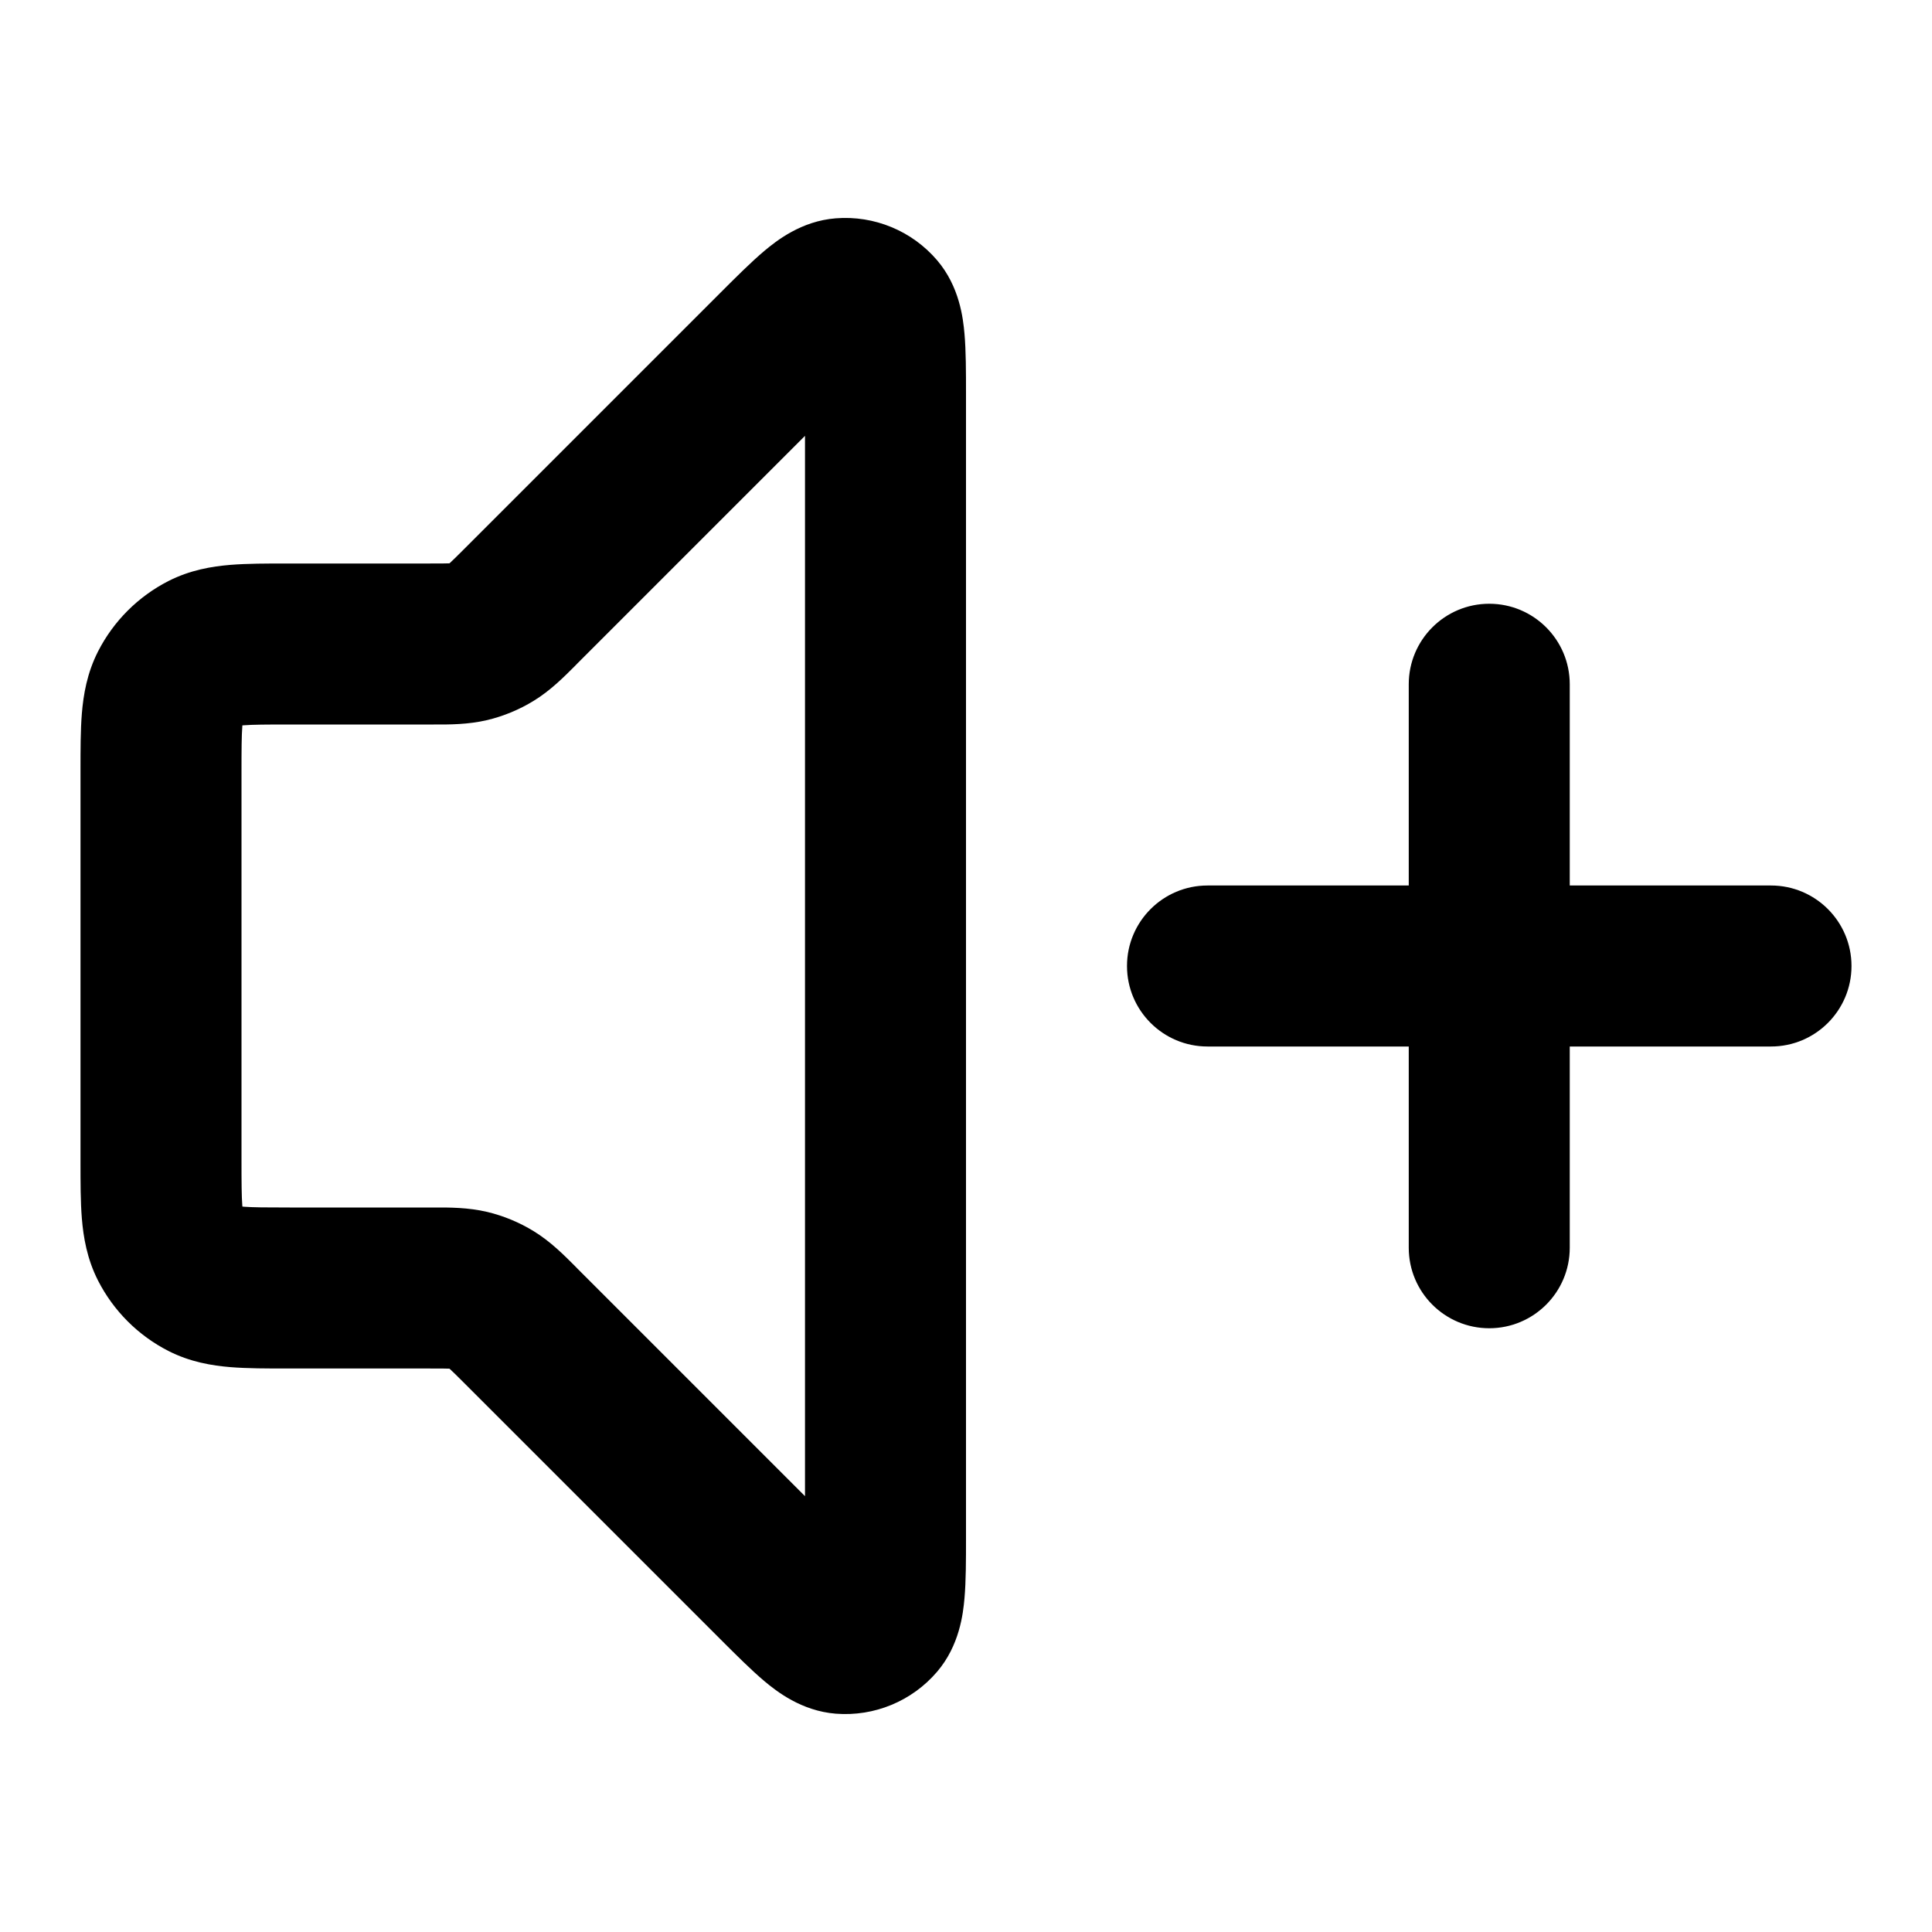 <svg xmlns="http://www.w3.org/2000/svg" width="24" height="24" viewBox="0 0 24 24">
  <defs/>
  <path d="M10.382,2.712 C10.861,2.674 11.329,2.868 11.641,3.233 C11.92,3.56 11.964,3.953 11.981,4.144 C12,4.357 12,4.621 12,4.89 L12,19.11 C12,19.379 12,19.643 11.981,19.856 C11.964,20.047 11.92,20.44 11.641,20.767 C11.329,21.132 10.861,21.326 10.382,21.288 C9.954,21.254 9.644,21.008 9.497,20.885 C9.333,20.747 9.145,20.559 8.954,20.368 L5.762,17.176 C5.669,17.083 5.622,17.037 5.587,17.005 C5.586,17.004 5.586,17.003 5.585,17.003 L5.581,17.002 C5.534,17 5.468,17 5.337,17 L3.568,17 C3.316,17 3.07,17 2.862,16.983 C2.633,16.964 2.363,16.92 2.092,16.782 C1.716,16.59 1.41,16.284 1.218,15.908 C1.08,15.637 1.036,15.367 1.017,15.138 C1,14.93 1,14.684 1,14.432 L1,14.432 L1,9.6 L1,9.568 L1,9.568 C1,9.316 1,9.07 1.017,8.862 C1.036,8.633 1.08,8.363 1.218,8.092 C1.41,7.716 1.716,7.41 2.092,7.218 C2.363,7.08 2.633,7.036 2.862,7.017 C3.07,7 3.316,7 3.568,7 L5.337,7 C5.468,7 5.534,7 5.581,6.998 L5.585,6.997 C5.586,6.997 5.586,6.996 5.587,6.995 C5.622,6.963 5.669,6.917 5.762,6.824 L8.927,3.659 L8.954,3.632 C9.145,3.441 9.333,3.253 9.497,3.115 C9.644,2.992 9.954,2.745 10.382,2.712 Z M10,5.414 L7.176,8.238 C7.164,8.25 7.152,8.262 7.14,8.275 C7.006,8.409 6.837,8.579 6.631,8.705 C6.452,8.815 6.257,8.896 6.053,8.945 C5.817,9.001 5.578,9.001 5.388,9 C5.371,9 5.354,9 5.337,9 L3.6,9 C3.303,9 3.141,9.001 3.025,9.01 C3.02,9.011 3.016,9.011 3.011,9.011 C3.011,9.016 3.011,9.02 3.01,9.025 C3.001,9.141 3,9.303 3,9.6 L3,14.4 C3,14.696 3.001,14.859 3.01,14.975 C3.011,14.98 3.011,14.984 3.011,14.988 C3.016,14.989 3.02,14.989 3.025,14.99 C3.141,14.999 3.303,15 3.6,15 L5.337,15 C5.354,15 5.371,15 5.388,15 C5.578,14.999 5.817,14.999 6.053,15.055 C6.257,15.104 6.452,15.185 6.631,15.295 C6.837,15.421 7.006,15.591 7.14,15.725 C7.152,15.738 7.164,15.75 7.176,15.762 L10,18.586 Z M18.5,7.5 C19.052,7.5 19.5,7.948 19.5,8.5 L19.5,11 L22,11 C22.552,11 23,11.448 23,12 C23,12.552 22.552,13 22,13 L19.5,13 L19.5,15.5 C19.5,16.052 19.052,16.5 18.5,16.5 C17.948,16.5 17.5,16.052 17.5,15.5 L17.5,13 L15,13 C14.448,13 14,12.552 14,12 C14,11.448 14.448,11 15,11 L17.5,11 L17.5,8.5 C17.5,7.948 17.948,7.5 18.5,7.5 Z"/>
</svg>
